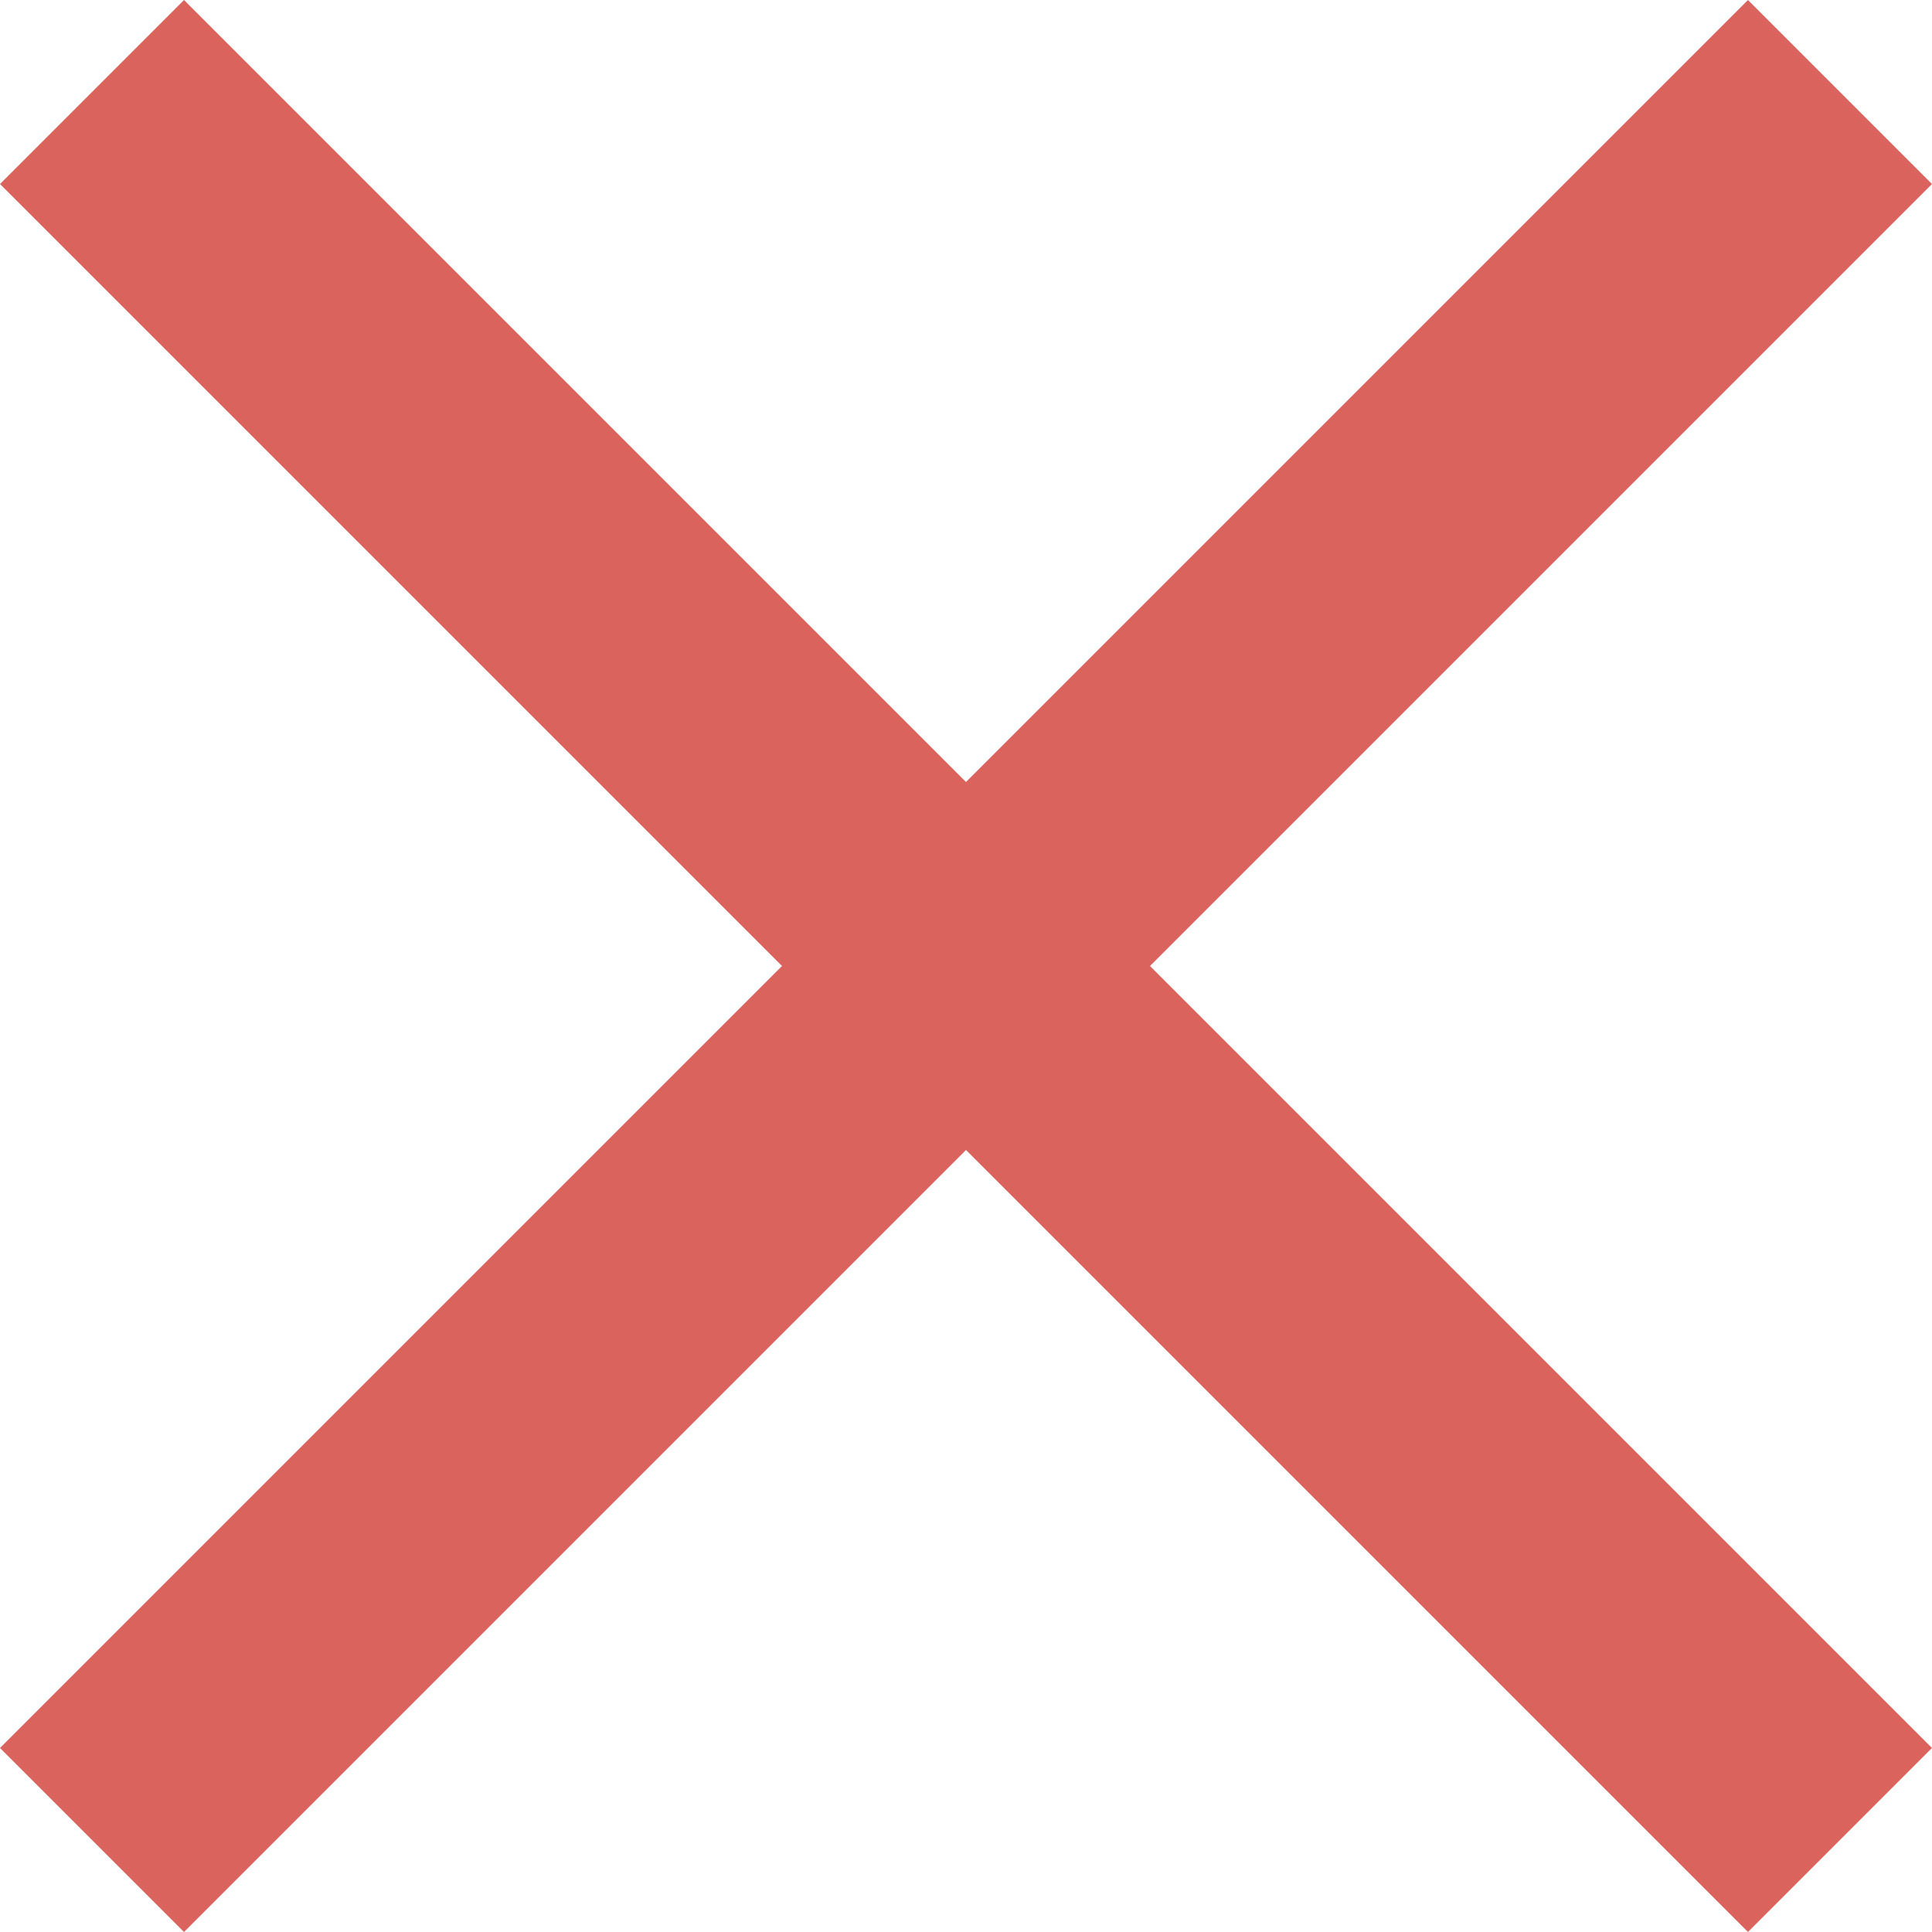 <svg width="16" height="16" viewBox="0 0 16 16" fill="none" xmlns="http://www.w3.org/2000/svg">
<rect x="1.524" width="20.472" height="2.155" transform="rotate(45 1.524 0)" fill="#DA635D"/>
<rect x="0" y="14.476" width="20.472" height="2.155" transform="rotate(-45 0 14.476)" fill="#DA635D"/>
</svg>
